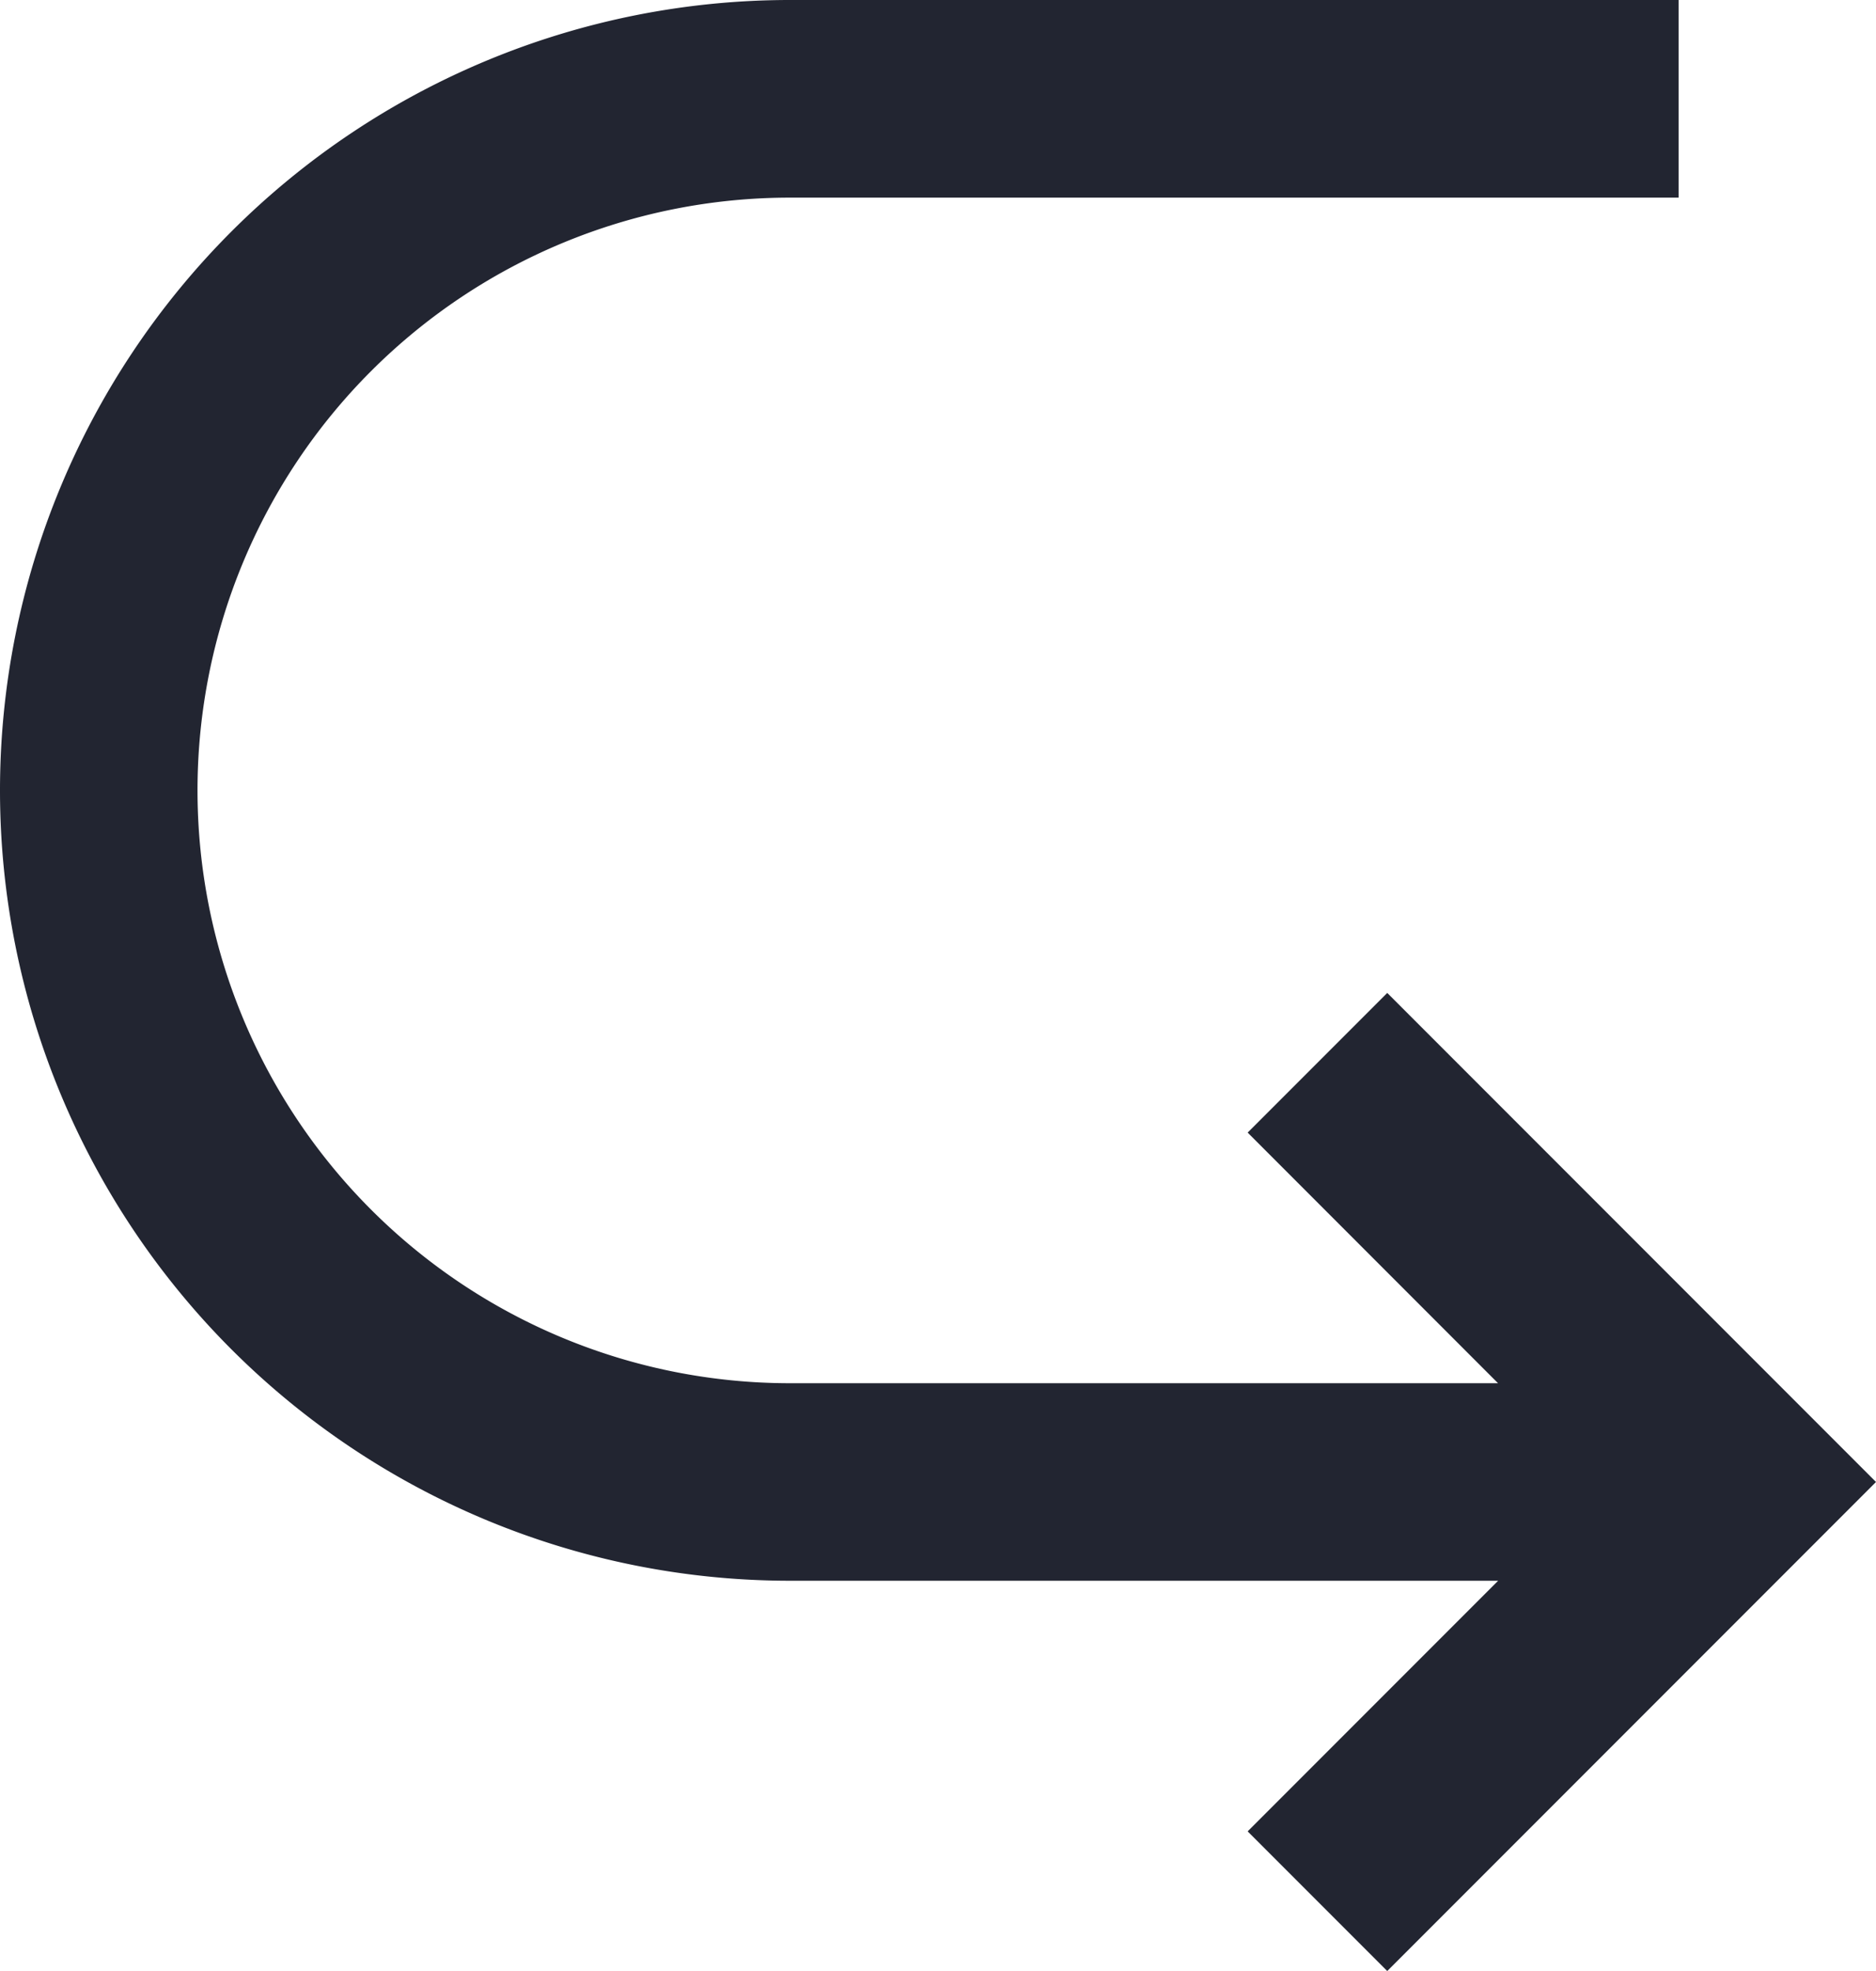 <svg xmlns="http://www.w3.org/2000/svg" width="15.833" height="16.625" viewBox="0 0 15.833 16.625">
  <path fill="#222531" d="M12.643-4.958H6.667A5,5,0,0,1,3.131-6.423,5,5,0,0,1,1.667-9.958a5,5,0,0,1,1.464-3.536,5,5,0,0,1,3.536-1.464h7.5v-1.667h-7.5a6.667,6.667,0,0,0-4.714,1.953A6.667,6.667,0,0,0,0-9.958,6.667,6.667,0,0,0,1.953-5.244,6.667,6.667,0,0,0,6.667-3.292h5.977L10.53-1.178,11.708,0l4.125-4.125L11.708-8.25,10.53-7.072Z" transform="translate(0 16.625)" />
</svg>
